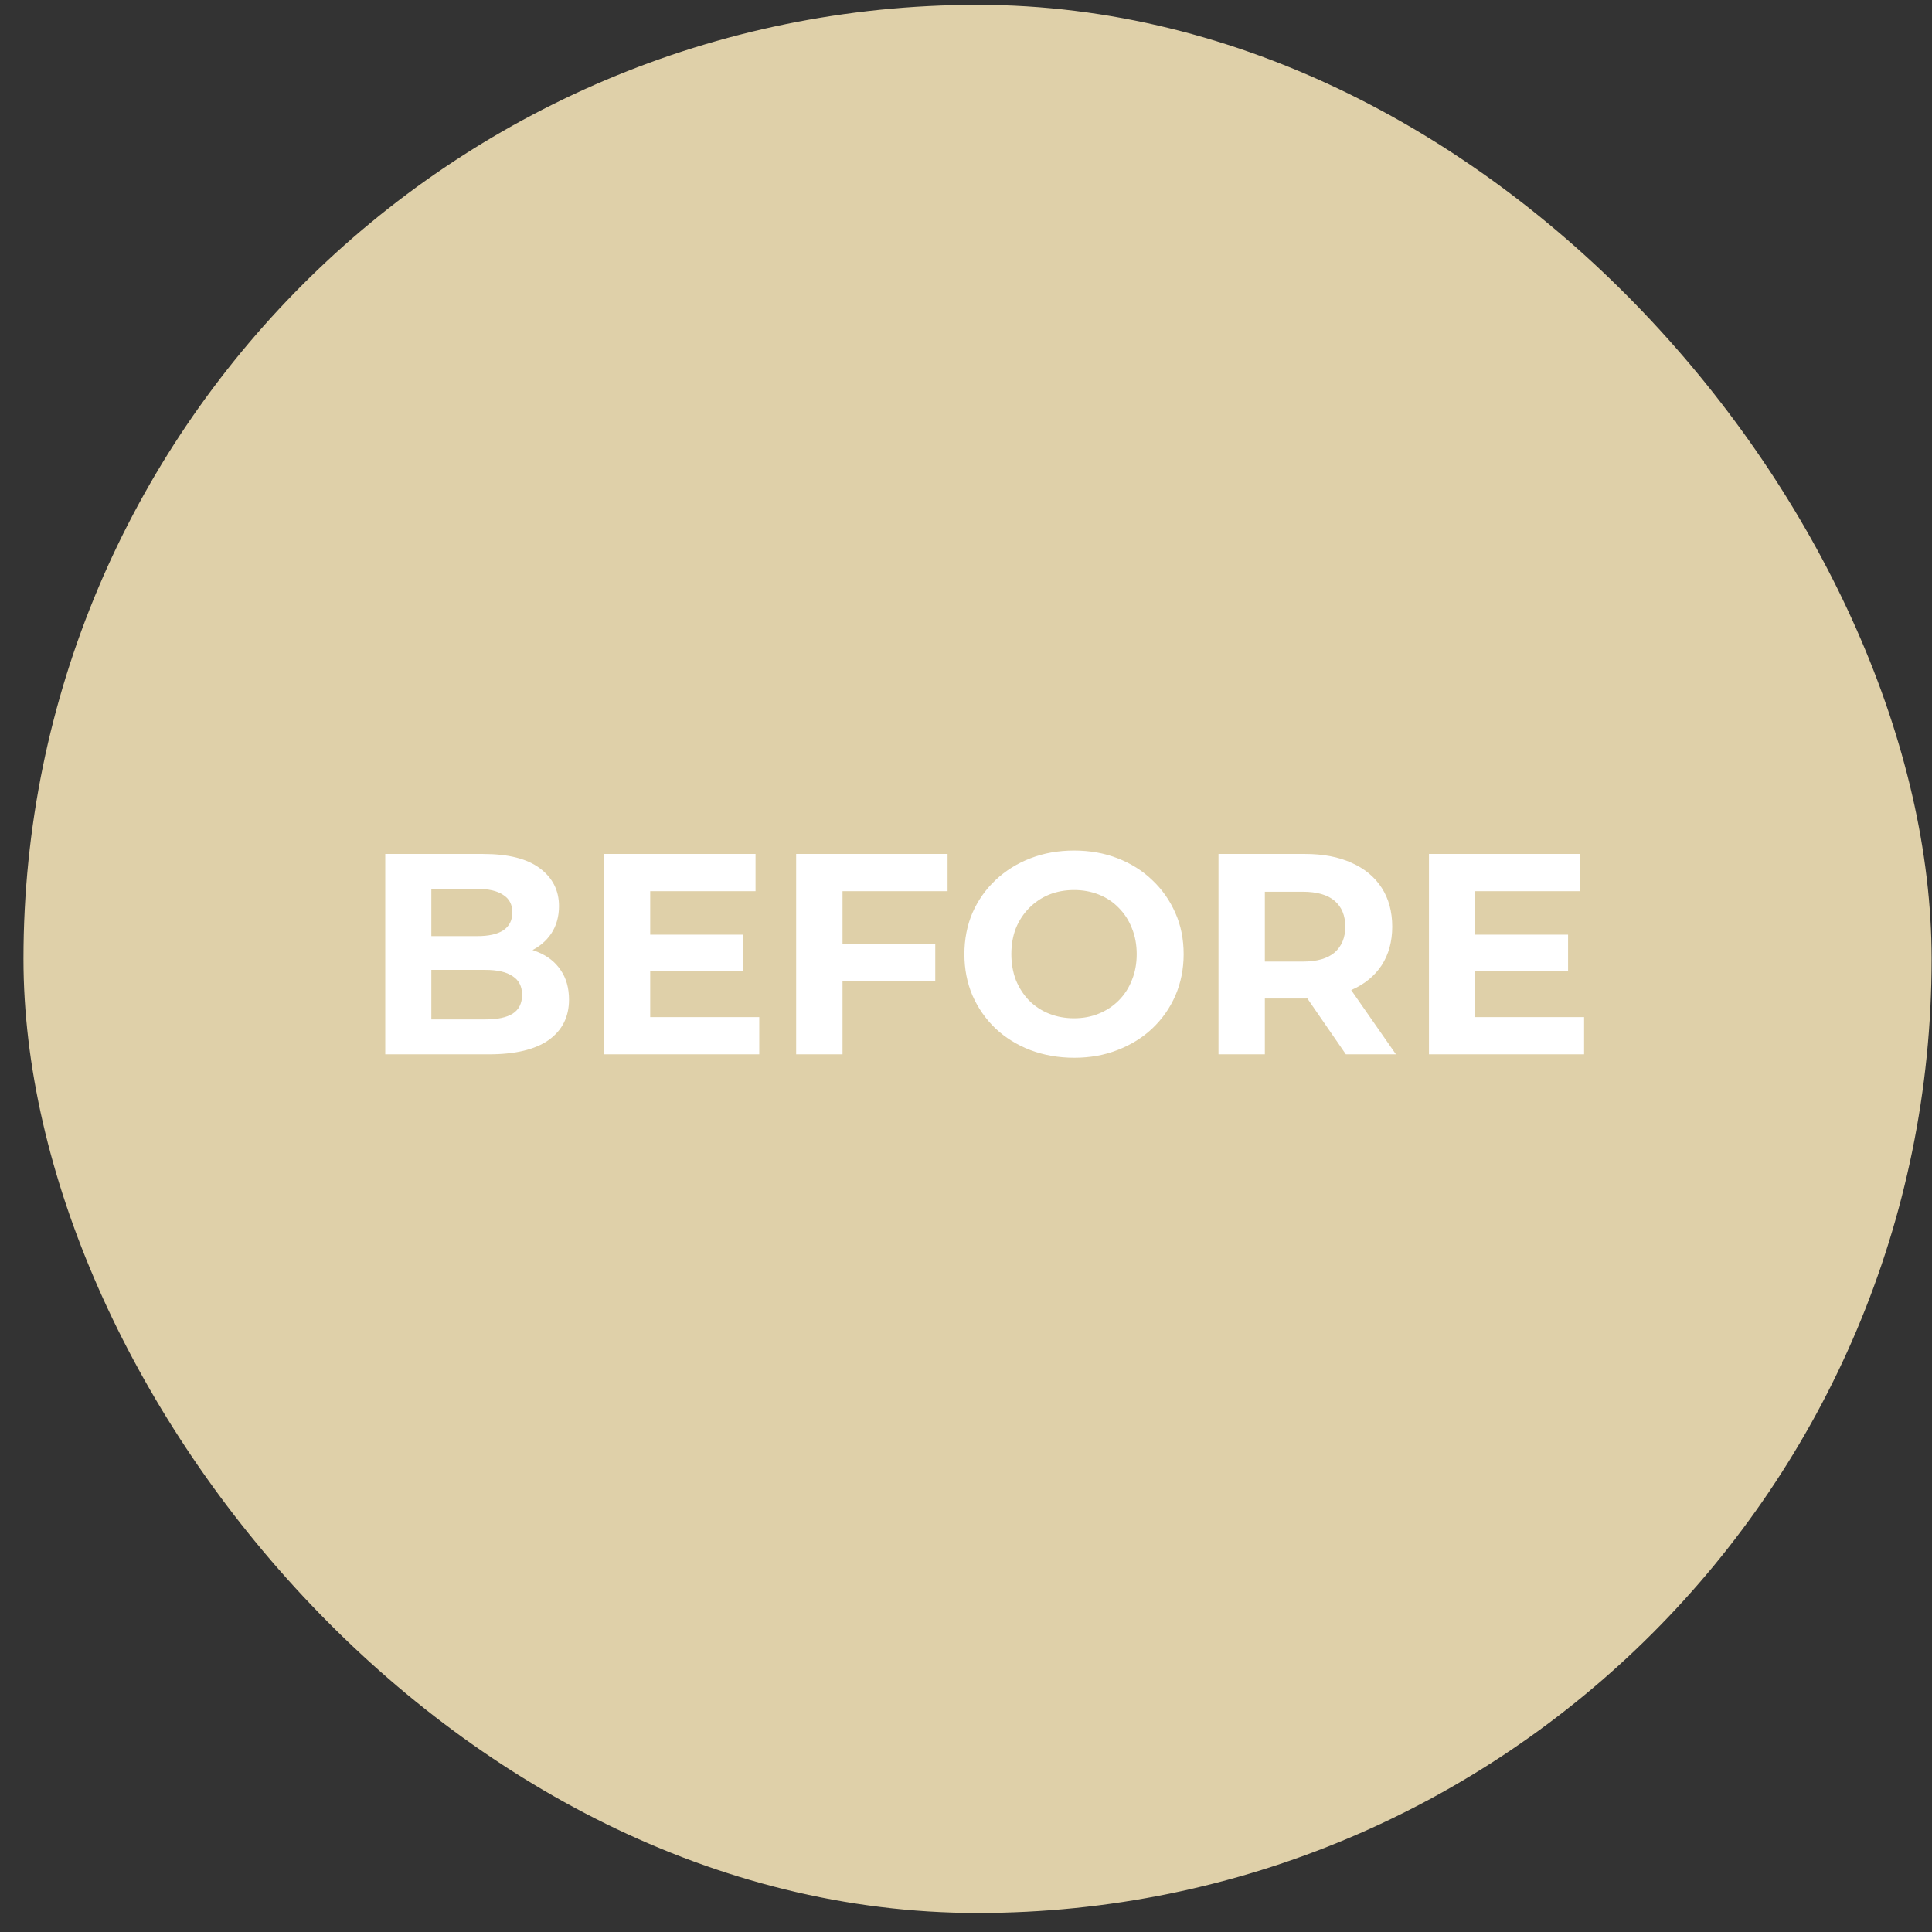 <svg width="81" height="81" viewBox="0 0 81 81" fill="none" xmlns="http://www.w3.org/2000/svg">
<rect x="0" y="0" width="81" height="81" fill="#333333" stroke="none"/>
<rect x="0.984" y="0.203" width="80" height="80" rx="40" fill="#DFD0A9"/>
<path d="M16.152 44.203V35.803H20.256C21.312 35.803 22.104 36.003 22.632 36.403C23.168 36.803 23.436 37.331 23.436 37.987C23.436 38.427 23.328 38.811 23.112 39.139C22.896 39.459 22.6 39.707 22.224 39.883C21.848 40.059 21.416 40.147 20.928 40.147L21.156 39.655C21.684 39.655 22.152 39.743 22.56 39.919C22.968 40.087 23.284 40.339 23.508 40.675C23.74 41.011 23.856 41.423 23.856 41.911C23.856 42.631 23.572 43.195 23.004 43.603C22.436 44.003 21.6 44.203 20.496 44.203H16.152ZM18.084 42.739H20.352C20.856 42.739 21.236 42.659 21.492 42.499C21.756 42.331 21.888 42.067 21.888 41.707C21.888 41.355 21.756 41.095 21.492 40.927C21.236 40.751 20.856 40.663 20.352 40.663H17.94V39.247H20.016C20.488 39.247 20.848 39.167 21.096 39.007C21.352 38.839 21.48 38.587 21.48 38.251C21.48 37.923 21.352 37.679 21.096 37.519C20.848 37.351 20.488 37.267 20.016 37.267H18.084V42.739ZM27.116 39.187H31.16V40.699H27.116V39.187ZM27.26 42.643H31.832V44.203H25.328V35.803H31.676V37.363H27.26V42.643ZM35.179 39.583H39.211V41.143H35.179V39.583ZM35.323 44.203H33.379V35.803H39.727V37.363H35.323V44.203ZM45.041 44.347C44.377 44.347 43.761 44.239 43.193 44.023C42.633 43.807 42.145 43.503 41.729 43.111C41.321 42.719 41.001 42.259 40.769 41.731C40.545 41.203 40.433 40.627 40.433 40.003C40.433 39.379 40.545 38.803 40.769 38.275C41.001 37.747 41.325 37.287 41.741 36.895C42.157 36.503 42.645 36.199 43.205 35.983C43.765 35.767 44.373 35.659 45.029 35.659C45.693 35.659 46.301 35.767 46.853 35.983C47.413 36.199 47.897 36.503 48.305 36.895C48.721 37.287 49.045 37.747 49.277 38.275C49.509 38.795 49.625 39.371 49.625 40.003C49.625 40.627 49.509 41.207 49.277 41.743C49.045 42.271 48.721 42.731 48.305 43.123C47.897 43.507 47.413 43.807 46.853 44.023C46.301 44.239 45.697 44.347 45.041 44.347ZM45.029 42.691C45.405 42.691 45.749 42.627 46.061 42.499C46.381 42.371 46.661 42.187 46.901 41.947C47.141 41.707 47.325 41.423 47.453 41.095C47.589 40.767 47.657 40.403 47.657 40.003C47.657 39.603 47.589 39.239 47.453 38.911C47.325 38.583 47.141 38.299 46.901 38.059C46.669 37.819 46.393 37.635 46.073 37.507C45.753 37.379 45.405 37.315 45.029 37.315C44.653 37.315 44.305 37.379 43.985 37.507C43.673 37.635 43.397 37.819 43.157 38.059C42.917 38.299 42.729 38.583 42.593 38.911C42.465 39.239 42.401 39.603 42.401 40.003C42.401 40.395 42.465 40.759 42.593 41.095C42.729 41.423 42.913 41.707 43.145 41.947C43.385 42.187 43.665 42.371 43.985 42.499C44.305 42.627 44.653 42.691 45.029 42.691ZM51.086 44.203V35.803H54.722C55.474 35.803 56.122 35.927 56.666 36.175C57.21 36.415 57.63 36.763 57.926 37.219C58.222 37.675 58.37 38.219 58.37 38.851C58.37 39.475 58.222 40.015 57.926 40.471C57.63 40.919 57.21 41.263 56.666 41.503C56.122 41.743 55.474 41.863 54.722 41.863H52.166L53.03 41.011V44.203H51.086ZM56.426 44.203L54.326 41.155H56.402L58.526 44.203H56.426ZM53.03 41.227L52.166 40.315H54.614C55.214 40.315 55.662 40.187 55.958 39.931C56.254 39.667 56.402 39.307 56.402 38.851C56.402 38.387 56.254 38.027 55.958 37.771C55.662 37.515 55.214 37.387 54.614 37.387H52.166L53.03 36.463V41.227ZM61.698 39.187H65.742V40.699H61.698V39.187ZM61.842 42.643H66.414V44.203H59.91V35.803H66.258V37.363H61.842V42.643Z" fill="white"/>
</svg>
